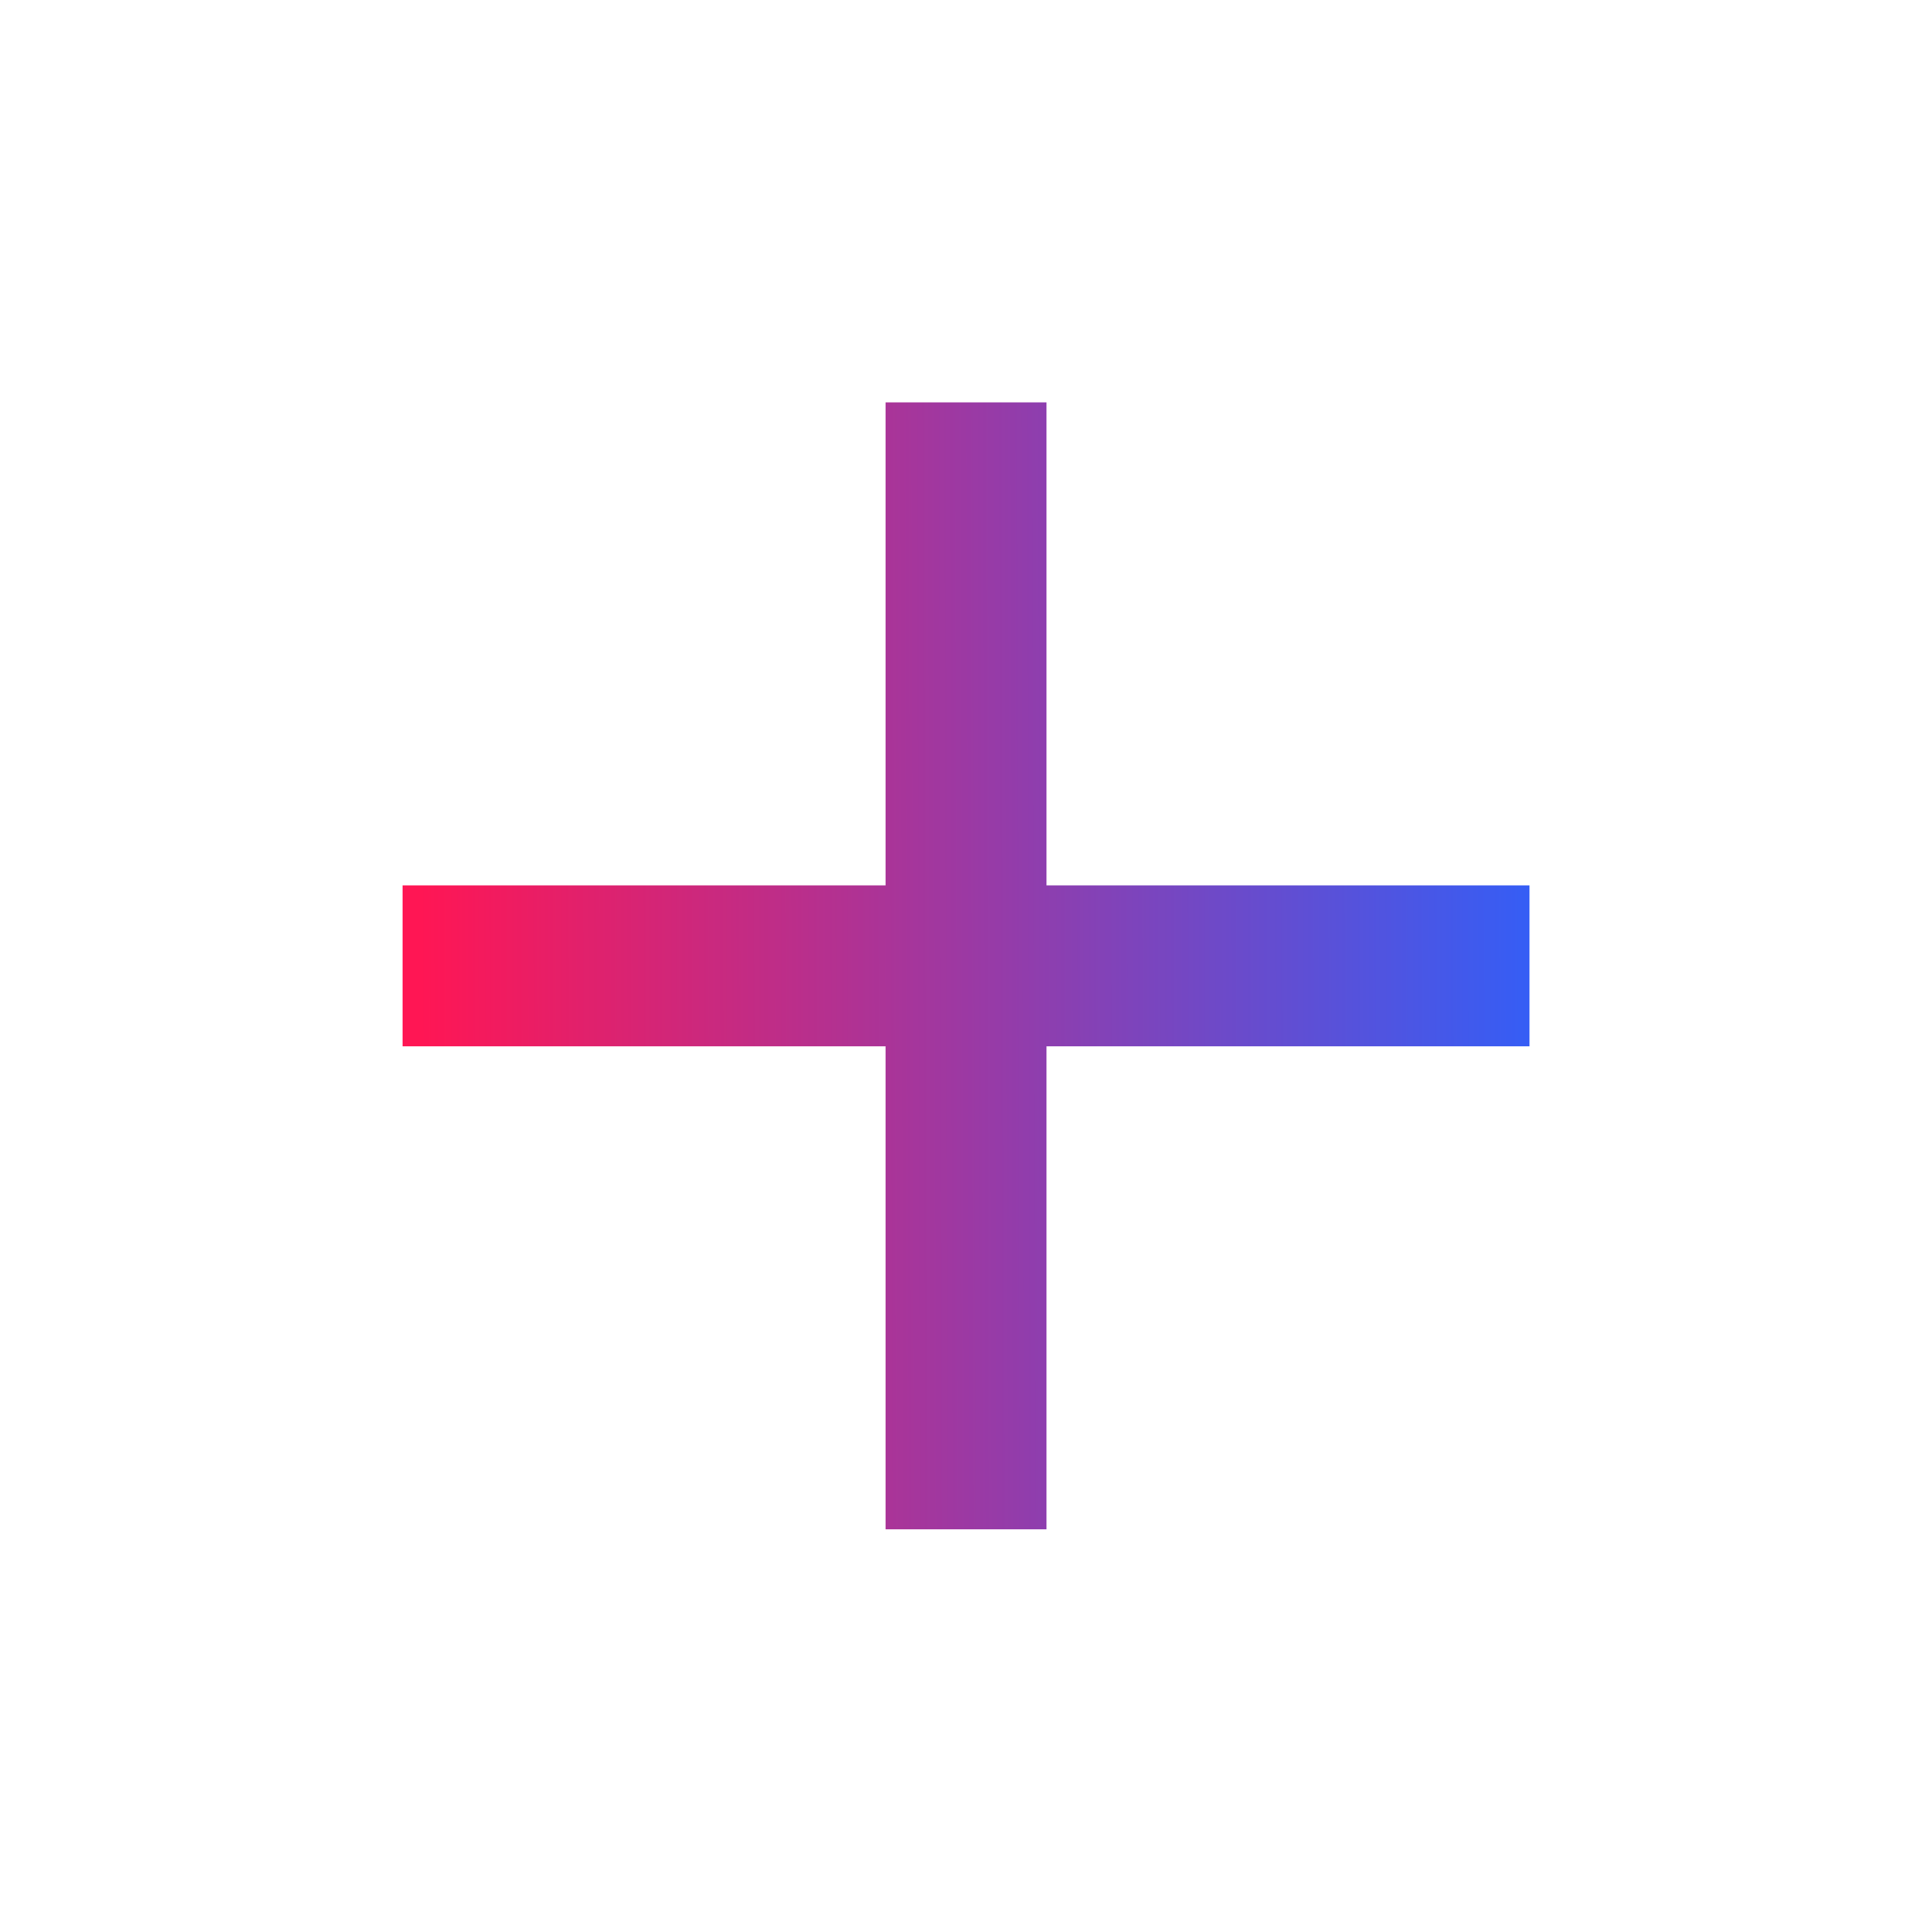 <svg width="32" height="32" viewBox="0 0 32 32" fill="none" xmlns="http://www.w3.org/2000/svg">
<path d="M25.334 17.331H17.334V25.331H14.667V17.331H6.667V14.664H14.667V6.664H17.334V14.664H25.334V17.331Z" fill="url(#paint0_linear_437_6023)"/>
<defs>
<linearGradient id="paint0_linear_437_6023" x1="6.971" y1="15.997" x2="25.997" y2="15.946" gradientUnits="userSpaceOnUse">
<stop stop-color="#FF1654"/>
<stop offset="1" stop-color="#2E60FB"/>
</linearGradient>
</defs>
</svg>
